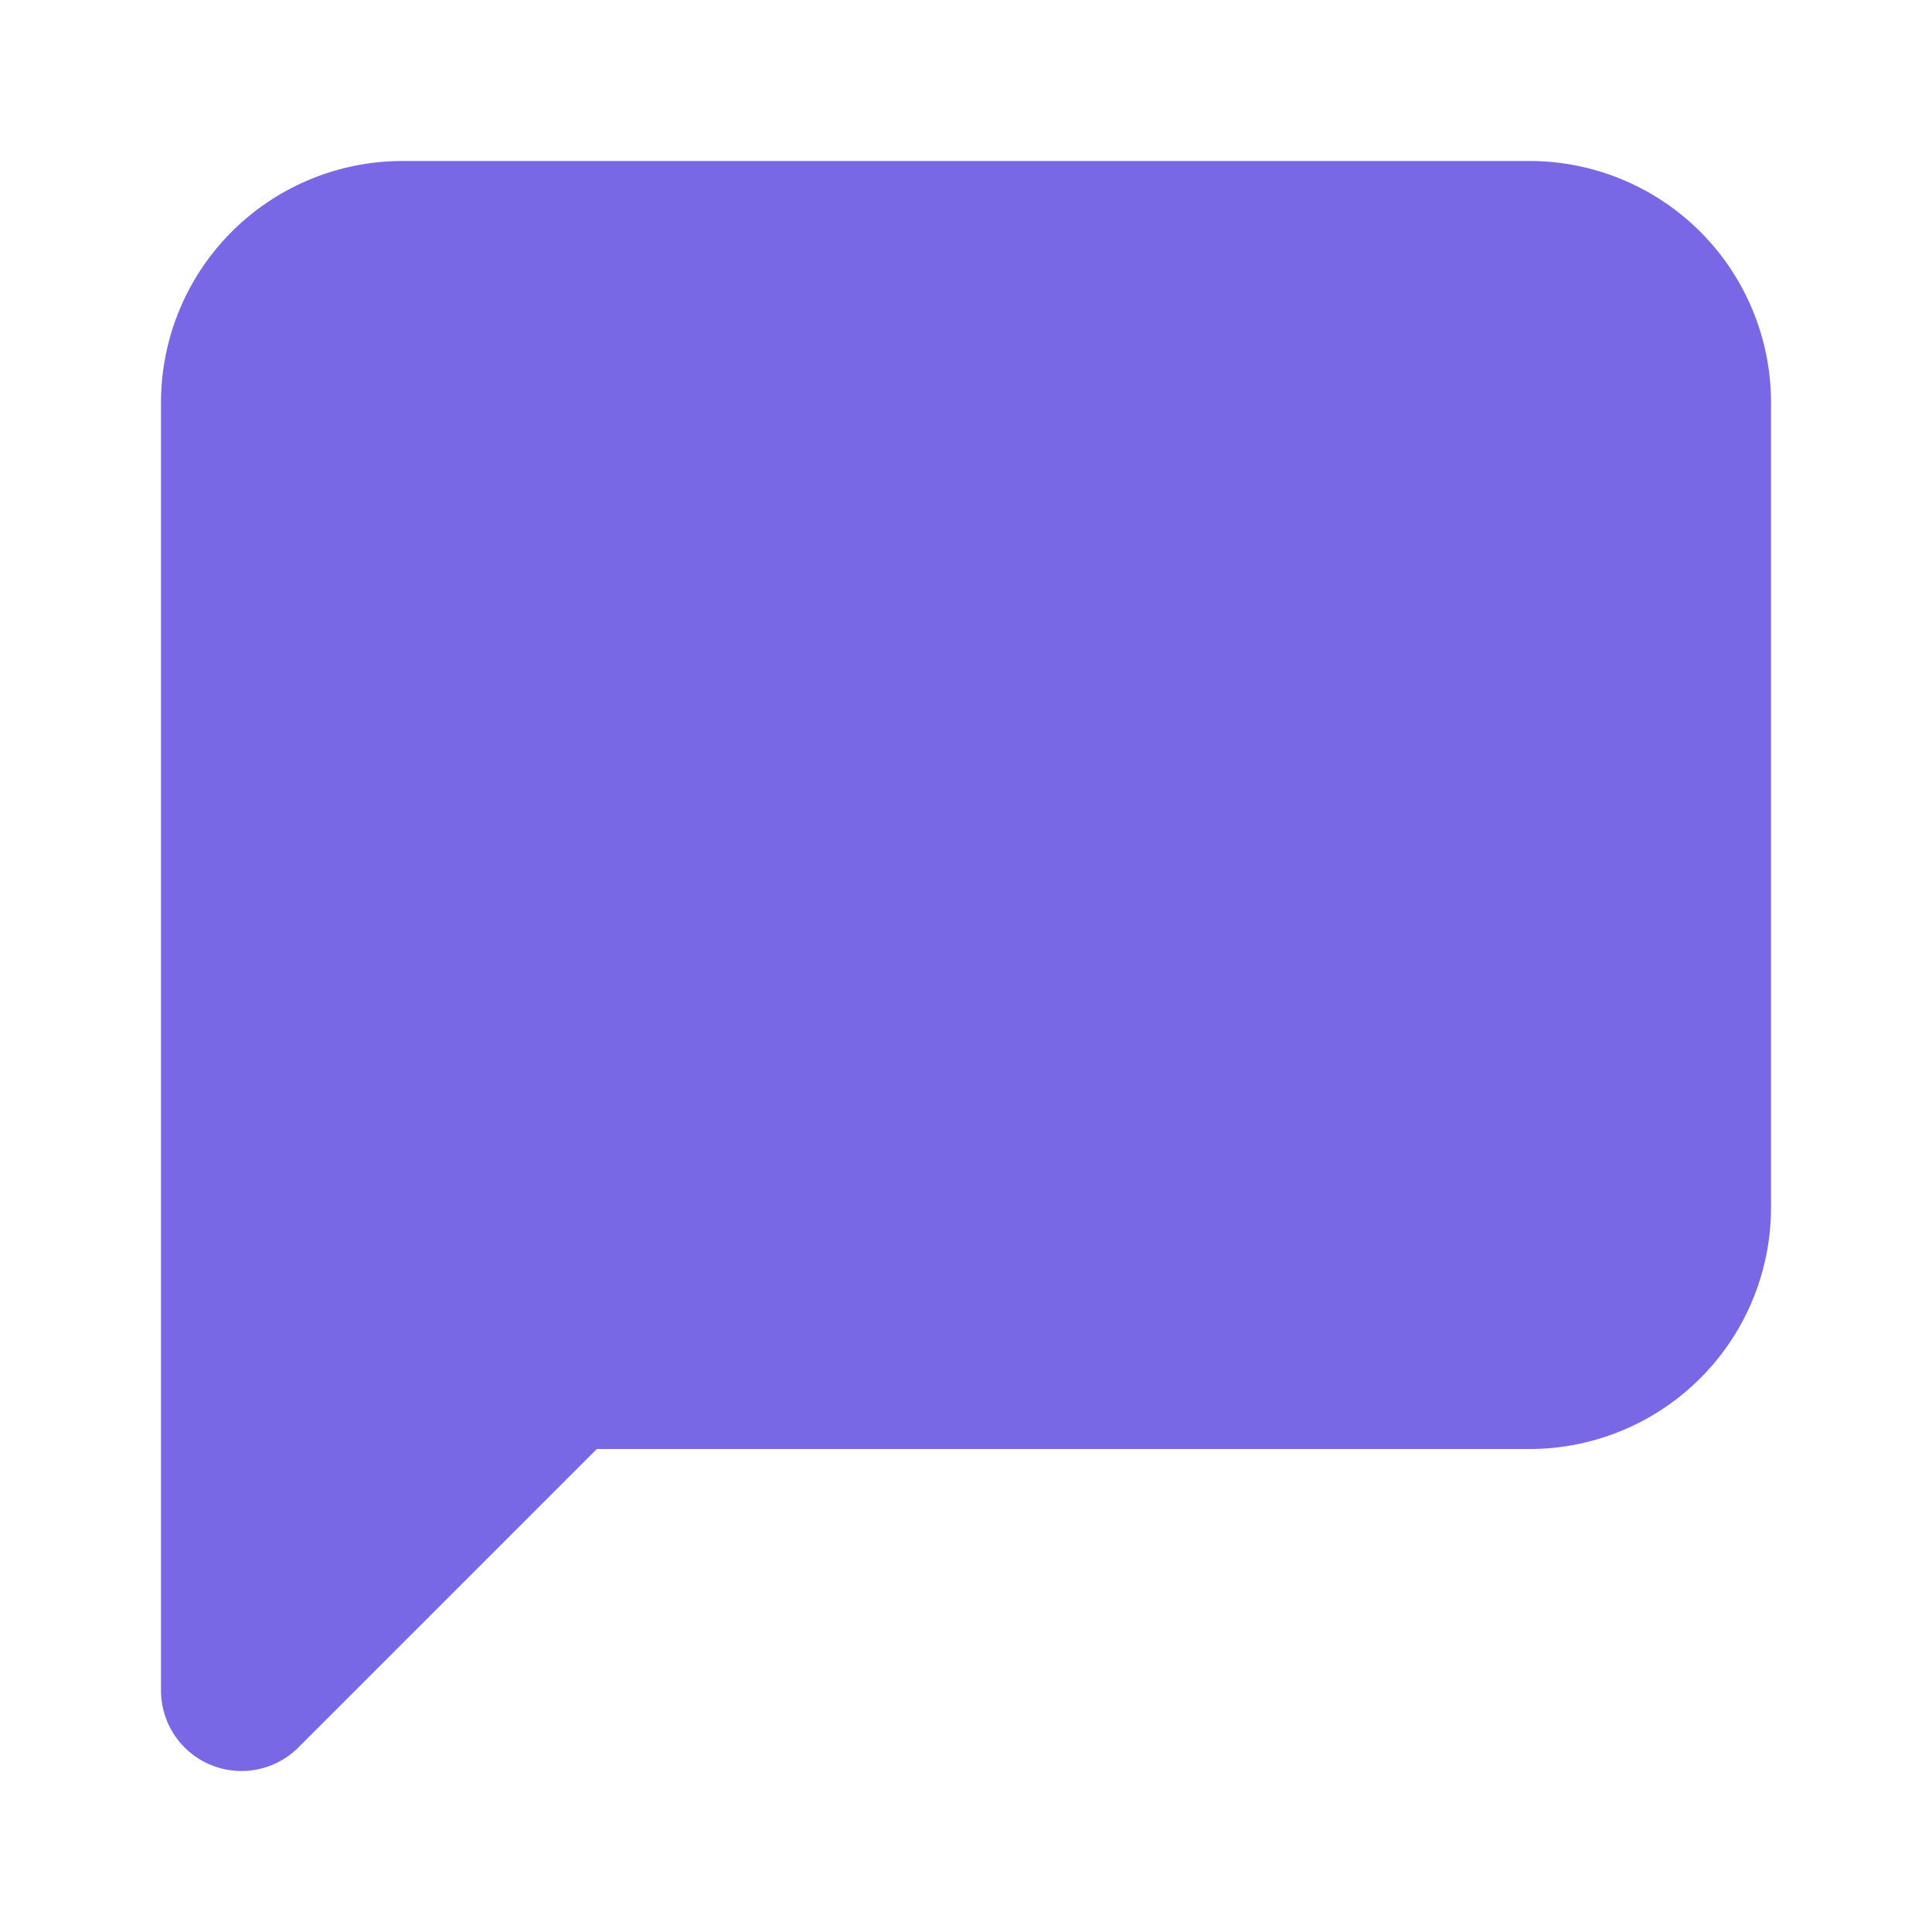 <svg xmlns="http://www.w3.org/2000/svg" width="48" height="48" viewBox="0 0 24 24" fill="#7868e6" stroke="#7868e6" stroke-width="2" stroke-linecap="round" stroke-linejoin="round" class="feather feather-message-square"><path d="M21 15a2 2 0 0 1-2 2H7l-4 4V5a2 2 0 0 1 2-2h14a2 2 0 0 1 2 2z"></path></svg>